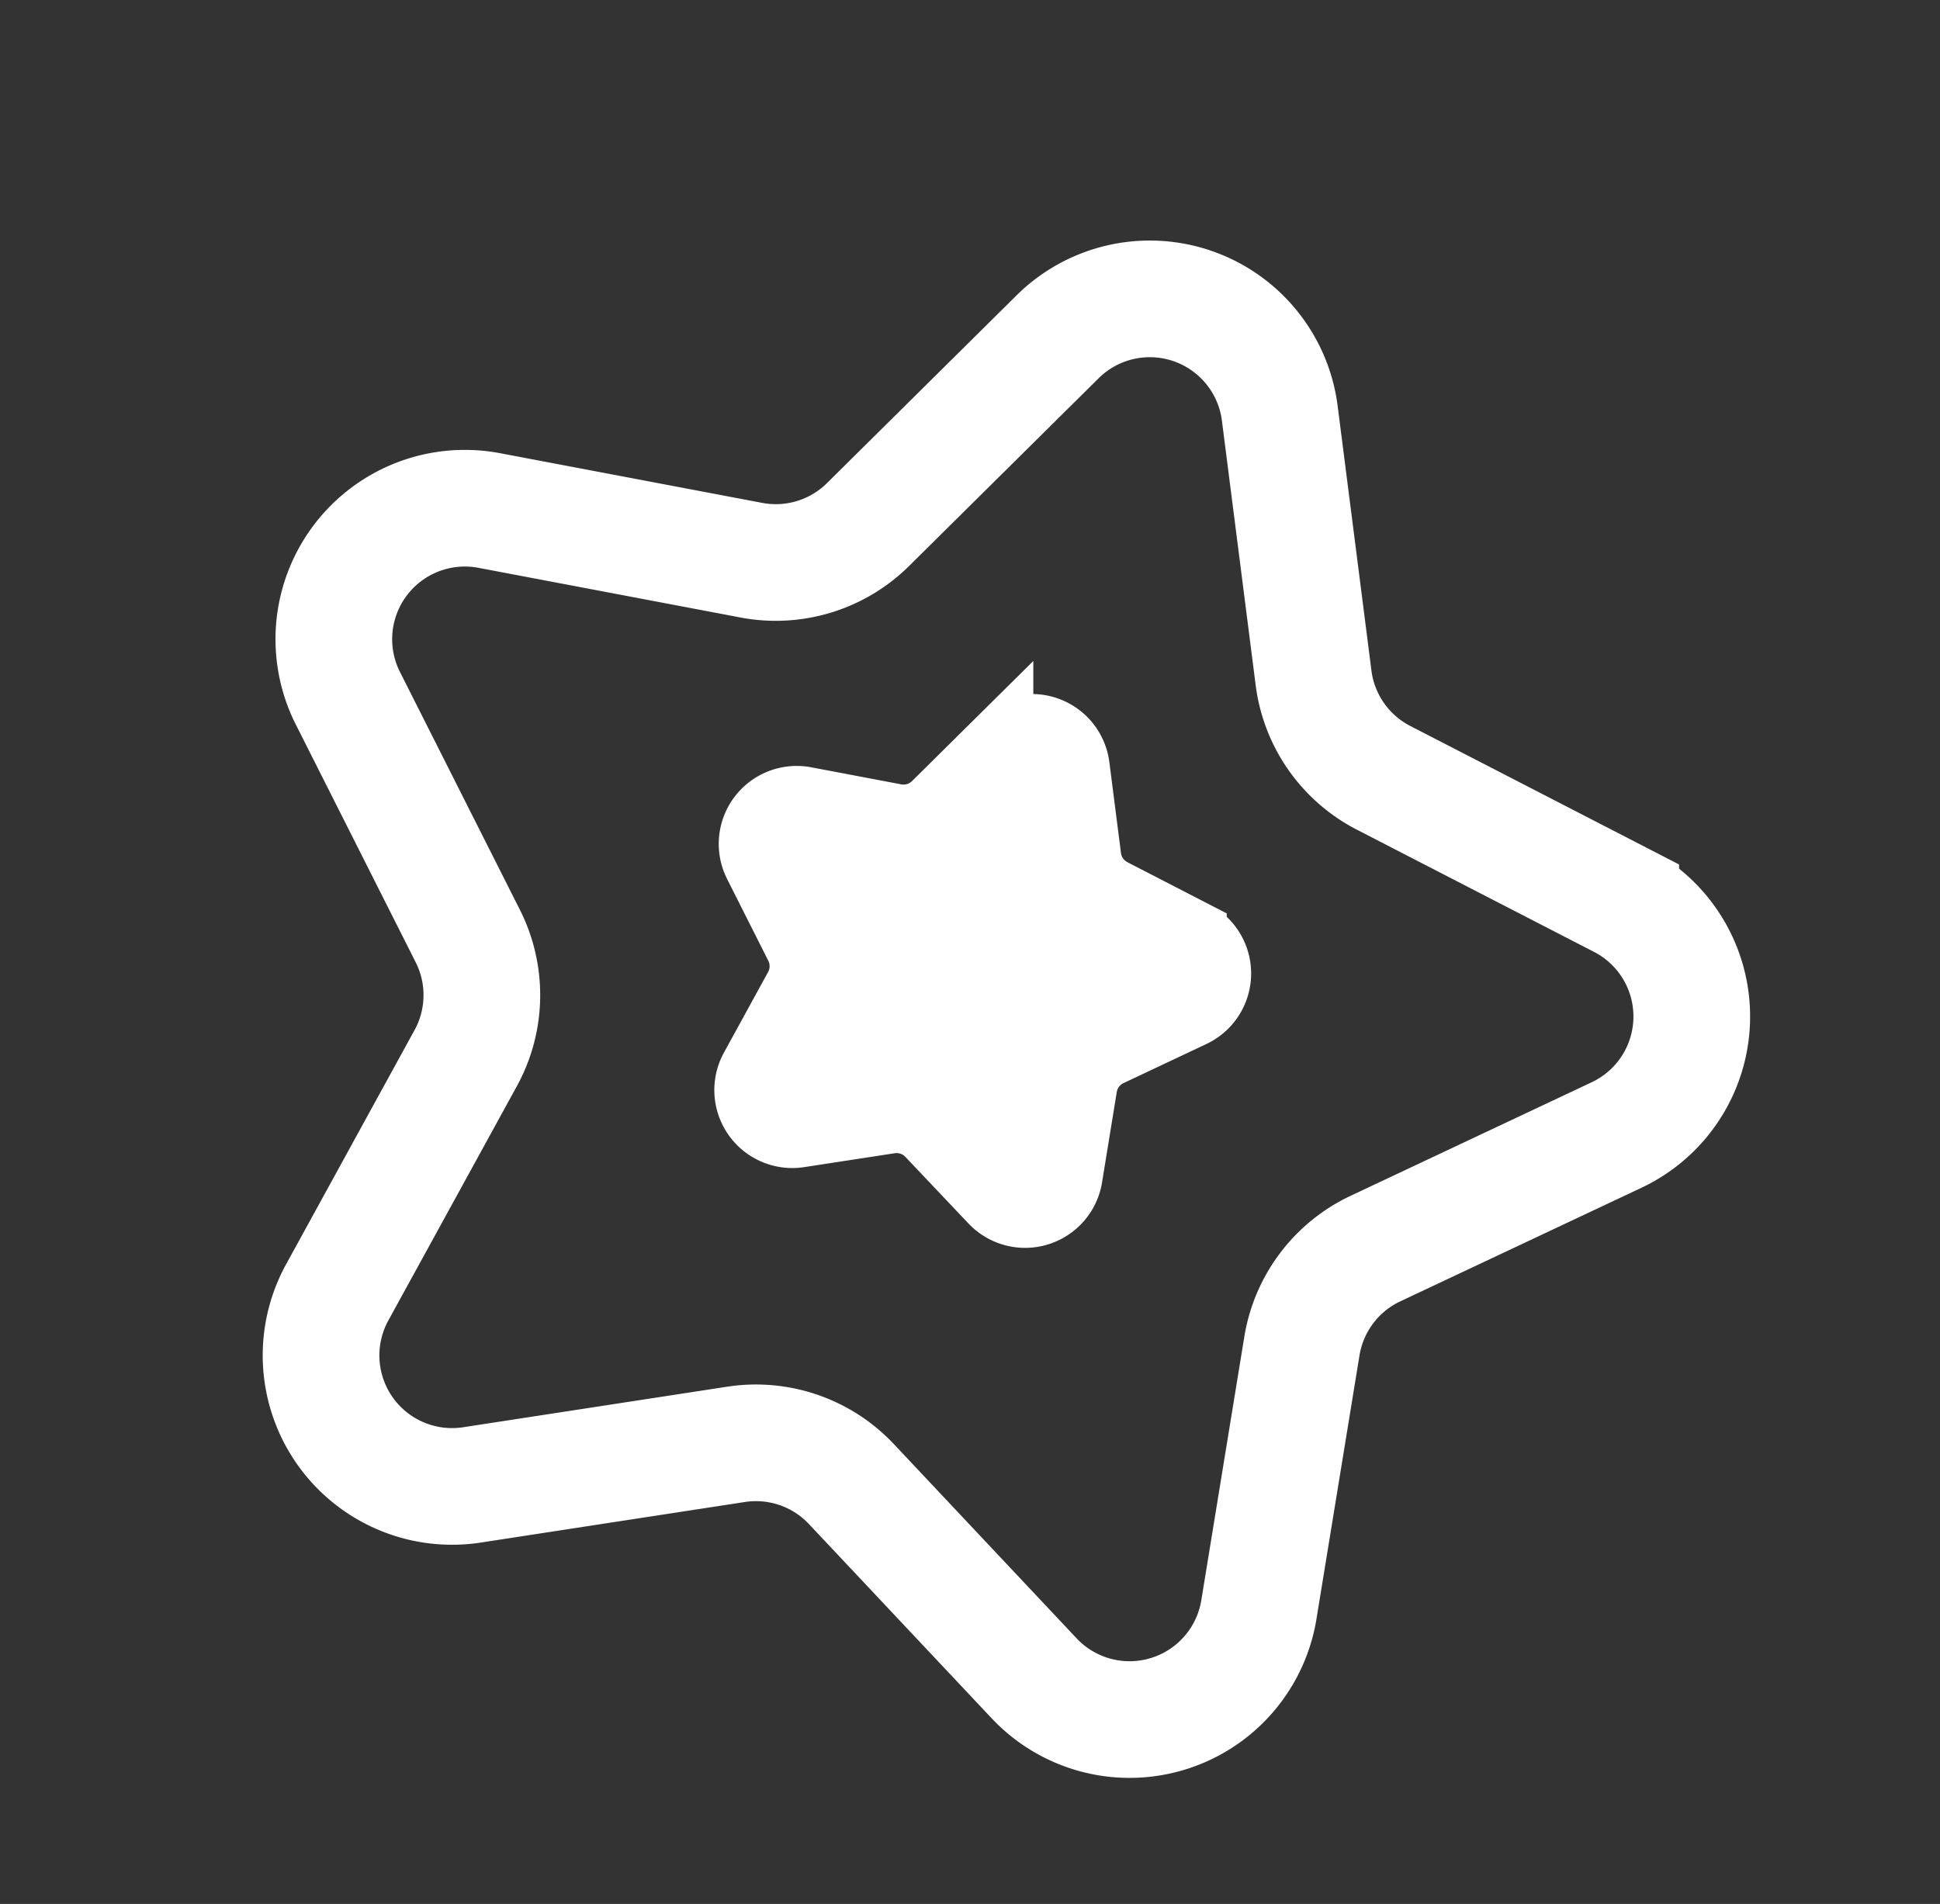 <svg xmlns="http://www.w3.org/2000/svg" width="38.244" height="37.539" viewBox="0 0 38.244 37.539">
  <rect x="0" y="0" width="38.244" height="37.539" fill="#333333" stroke="none"/>
  <g id="special-star" transform="translate(10.262 1.472) rotate(19)">
    <path id="Path_5211" data-name="Path 5211" d="M16.325,1.44l2.328,4.716A2.583,2.583,0,0,0,20.6,7.57l5.205.756a2.583,2.583,0,0,1,1.432,4.406L23.468,16.4a2.584,2.584,0,0,0-.743,2.287l.889,5.184A2.583,2.583,0,0,1,19.867,26.6L15.211,24.15a2.583,2.583,0,0,0-2.4,0L8.151,26.6A2.583,2.583,0,0,1,4.4,23.874l.89-5.184A2.585,2.585,0,0,0,4.549,16.4L.783,12.732A2.583,2.583,0,0,1,2.215,8.326L7.42,7.57A2.583,2.583,0,0,0,9.365,6.156L11.693,1.44A2.583,2.583,0,0,1,16.325,1.44Z" transform="translate(0)" fill="none" stroke="#fff" stroke-miterlimit="10" stroke-width="2.3"/>
    <path id="Path_5212" data-name="Path 5212" d="M5.608.495l.8,1.62a.888.888,0,0,0,.668.485l1.788.26a.887.887,0,0,1,.492,1.513L8.061,5.635a.888.888,0,0,0-.255.786L8.112,8.2a.887.887,0,0,1-1.287.935L5.225,8.3a.887.887,0,0,0-.826,0l-1.6.841A.887.887,0,0,1,1.513,8.2L1.818,6.42a.888.888,0,0,0-.255-.786L.269,4.373A.887.887,0,0,1,.761,2.86L2.549,2.6a.887.887,0,0,0,.668-.485l.8-1.62A.887.887,0,0,1,5.608.495Z" transform="translate(9.197 8.83)" fill="#fff" stroke="#fff" stroke-miterlimit="10" stroke-width="1.3"/>
  </g>
</svg>
